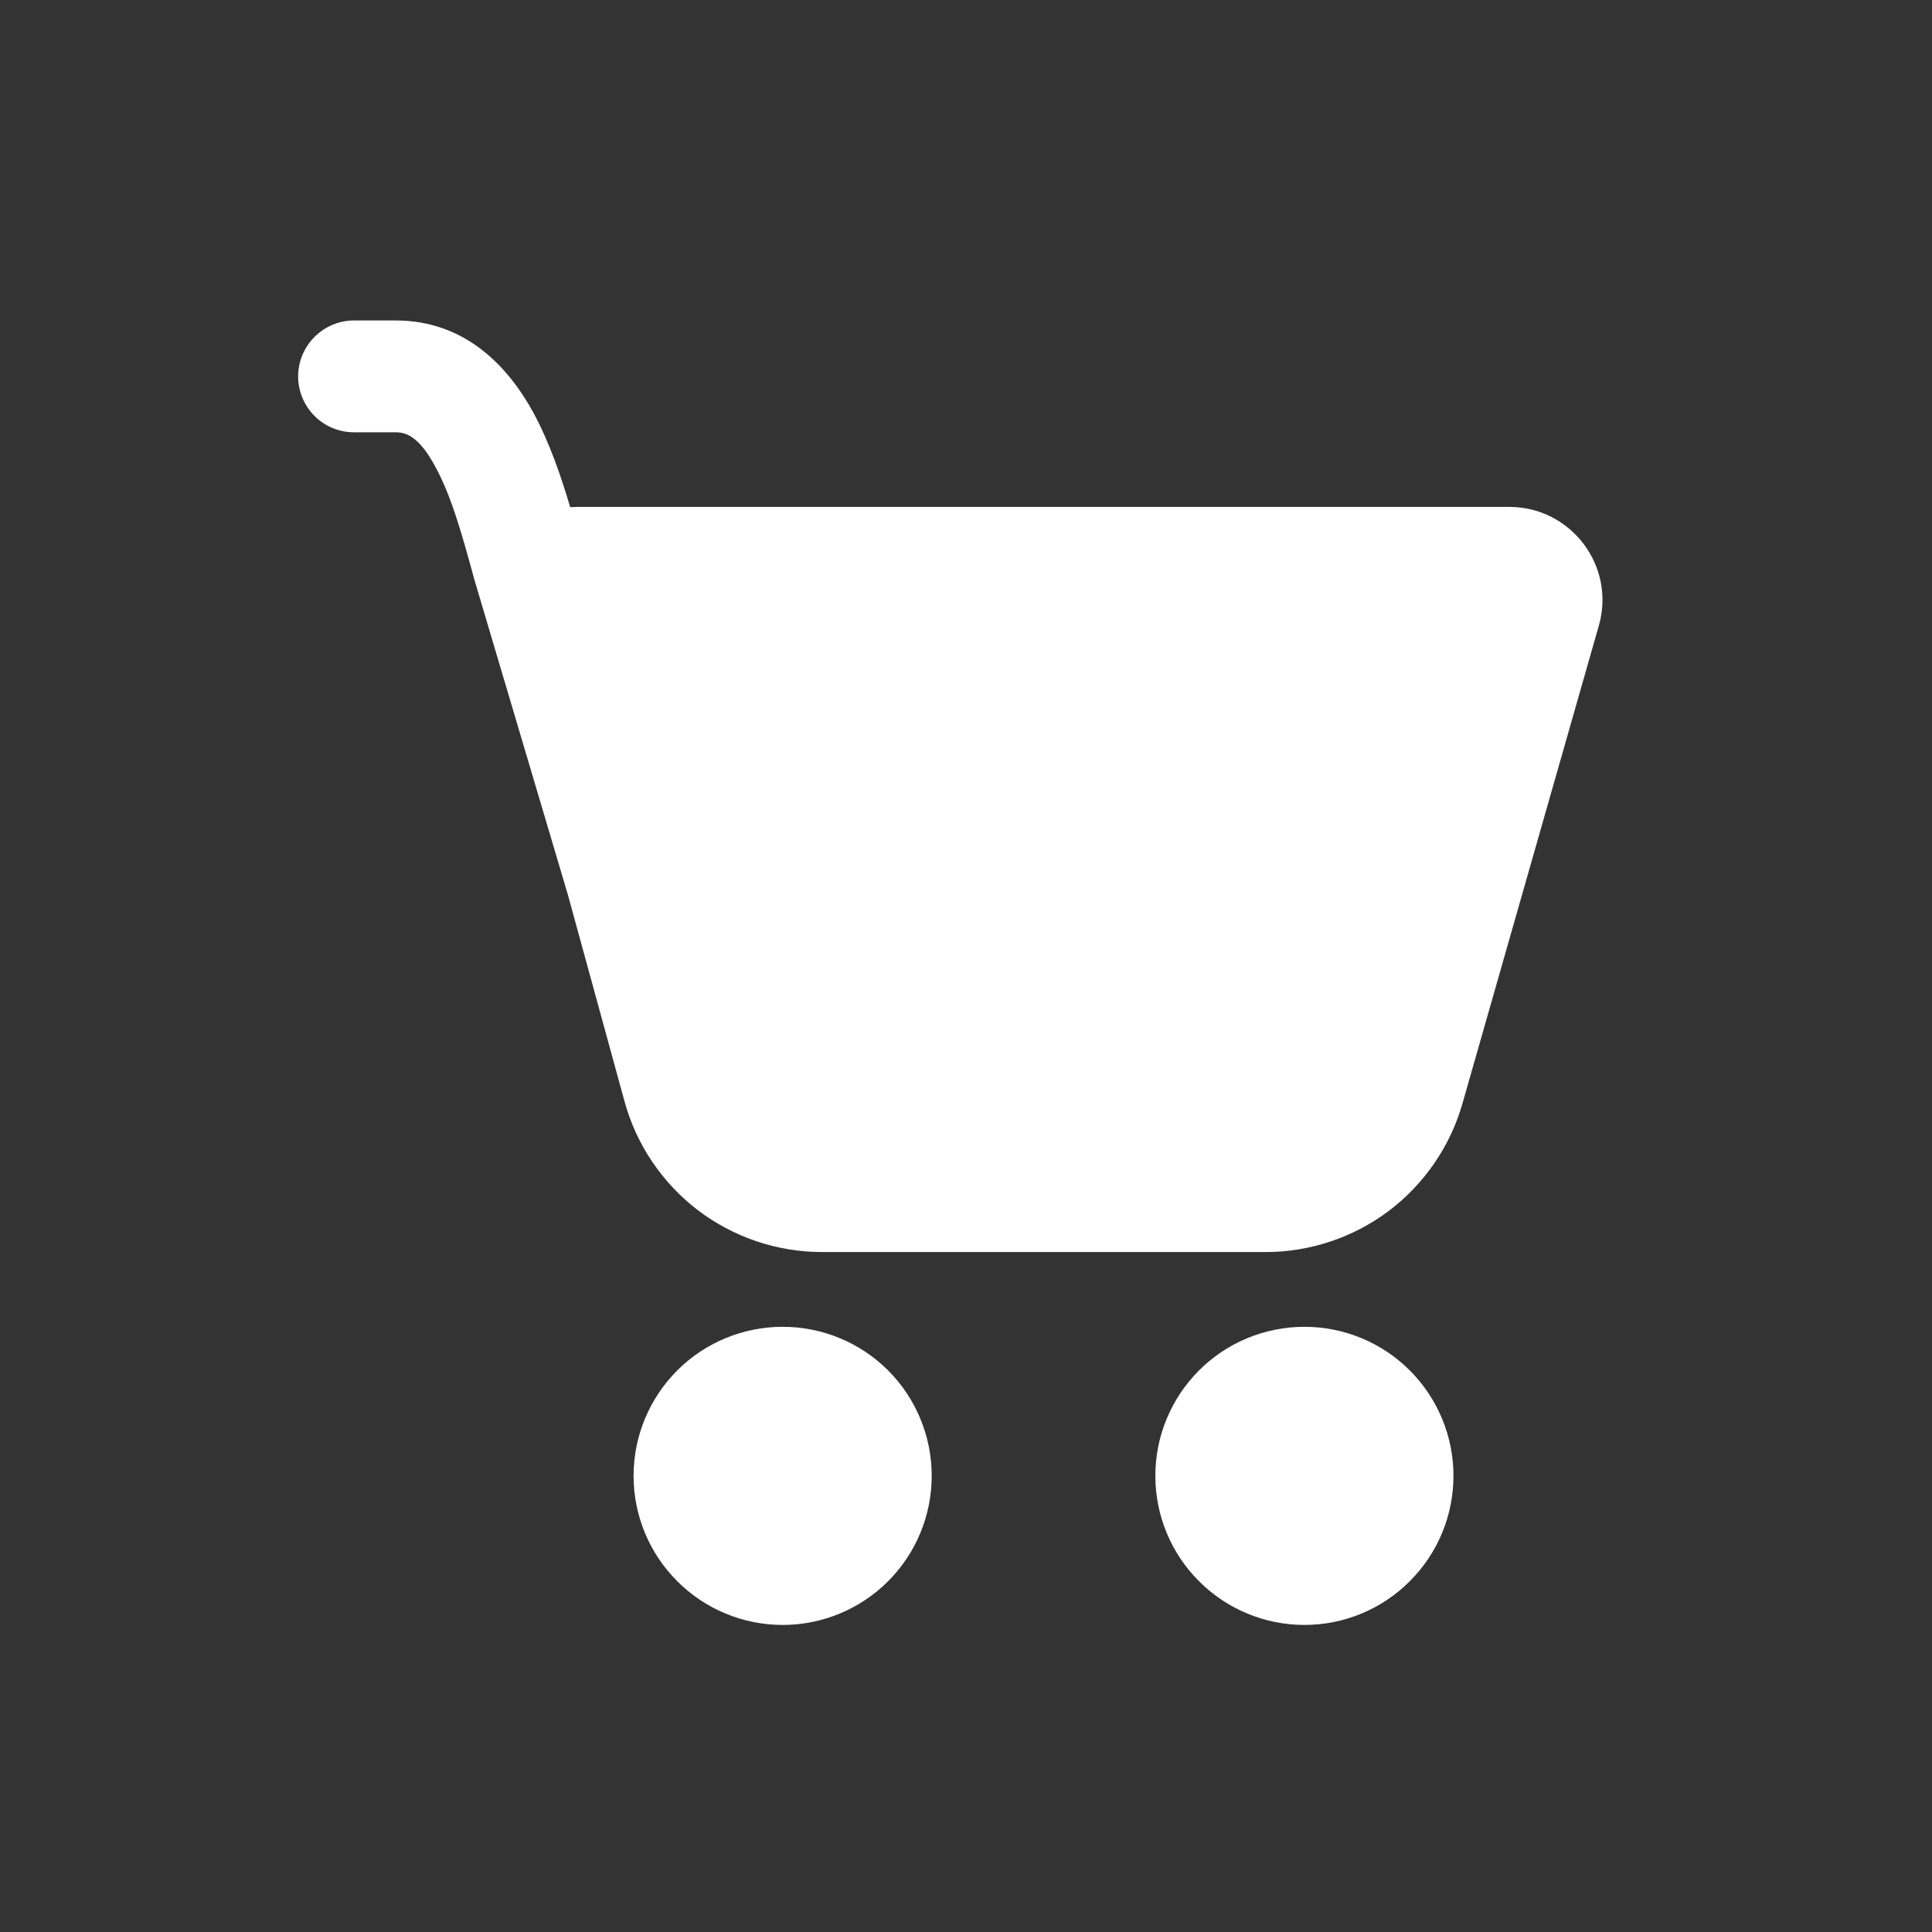 <svg width="16" height="16" viewBox="0 0 16 16" fill="none" xmlns="http://www.w3.org/2000/svg">
<rect x="0" y="0" width="16" height="16" fill="#333333" stroke="none"/>
<path d="M2.469 3.117C2.469 2.995 2.518 2.877 2.605 2.79C2.692 2.703 2.809 2.654 2.932 2.654H3.277C3.863 2.654 4.215 3.049 4.416 3.415C4.549 3.66 4.646 3.943 4.722 4.2L4.784 4.198H12.499C13.011 4.198 13.382 4.688 13.241 5.181L12.112 9.137C12.011 9.492 11.797 9.804 11.503 10.027C11.208 10.249 10.849 10.369 10.48 10.369H6.809C6.437 10.369 6.075 10.247 5.779 10.022C5.484 9.796 5.27 9.48 5.172 9.121L4.703 7.41L3.925 4.788L3.924 4.783C3.828 4.433 3.738 4.105 3.603 3.861C3.474 3.623 3.37 3.58 3.277 3.58H2.932C2.809 3.58 2.692 3.532 2.605 3.445C2.518 3.358 2.469 3.24 2.469 3.117ZM6.482 13.457C6.809 13.457 7.123 13.327 7.355 13.095C7.586 12.864 7.716 12.55 7.716 12.222C7.716 11.895 7.586 11.581 7.355 11.349C7.123 11.118 6.809 10.988 6.482 10.988C6.154 10.988 5.84 11.118 5.609 11.349C5.377 11.581 5.247 11.895 5.247 12.222C5.247 12.55 5.377 12.864 5.609 13.095C5.84 13.327 6.154 13.457 6.482 13.457ZM10.803 13.457C11.13 13.457 11.444 13.327 11.675 13.095C11.907 12.864 12.037 12.55 12.037 12.222C12.037 11.895 11.907 11.581 11.675 11.349C11.444 11.118 11.13 10.988 10.803 10.988C10.475 10.988 10.161 11.118 9.93 11.349C9.698 11.581 9.568 11.895 9.568 12.222C9.568 12.55 9.698 12.864 9.93 13.095C10.161 13.327 10.475 13.457 10.803 13.457Z" fill="white"/>
</svg>
